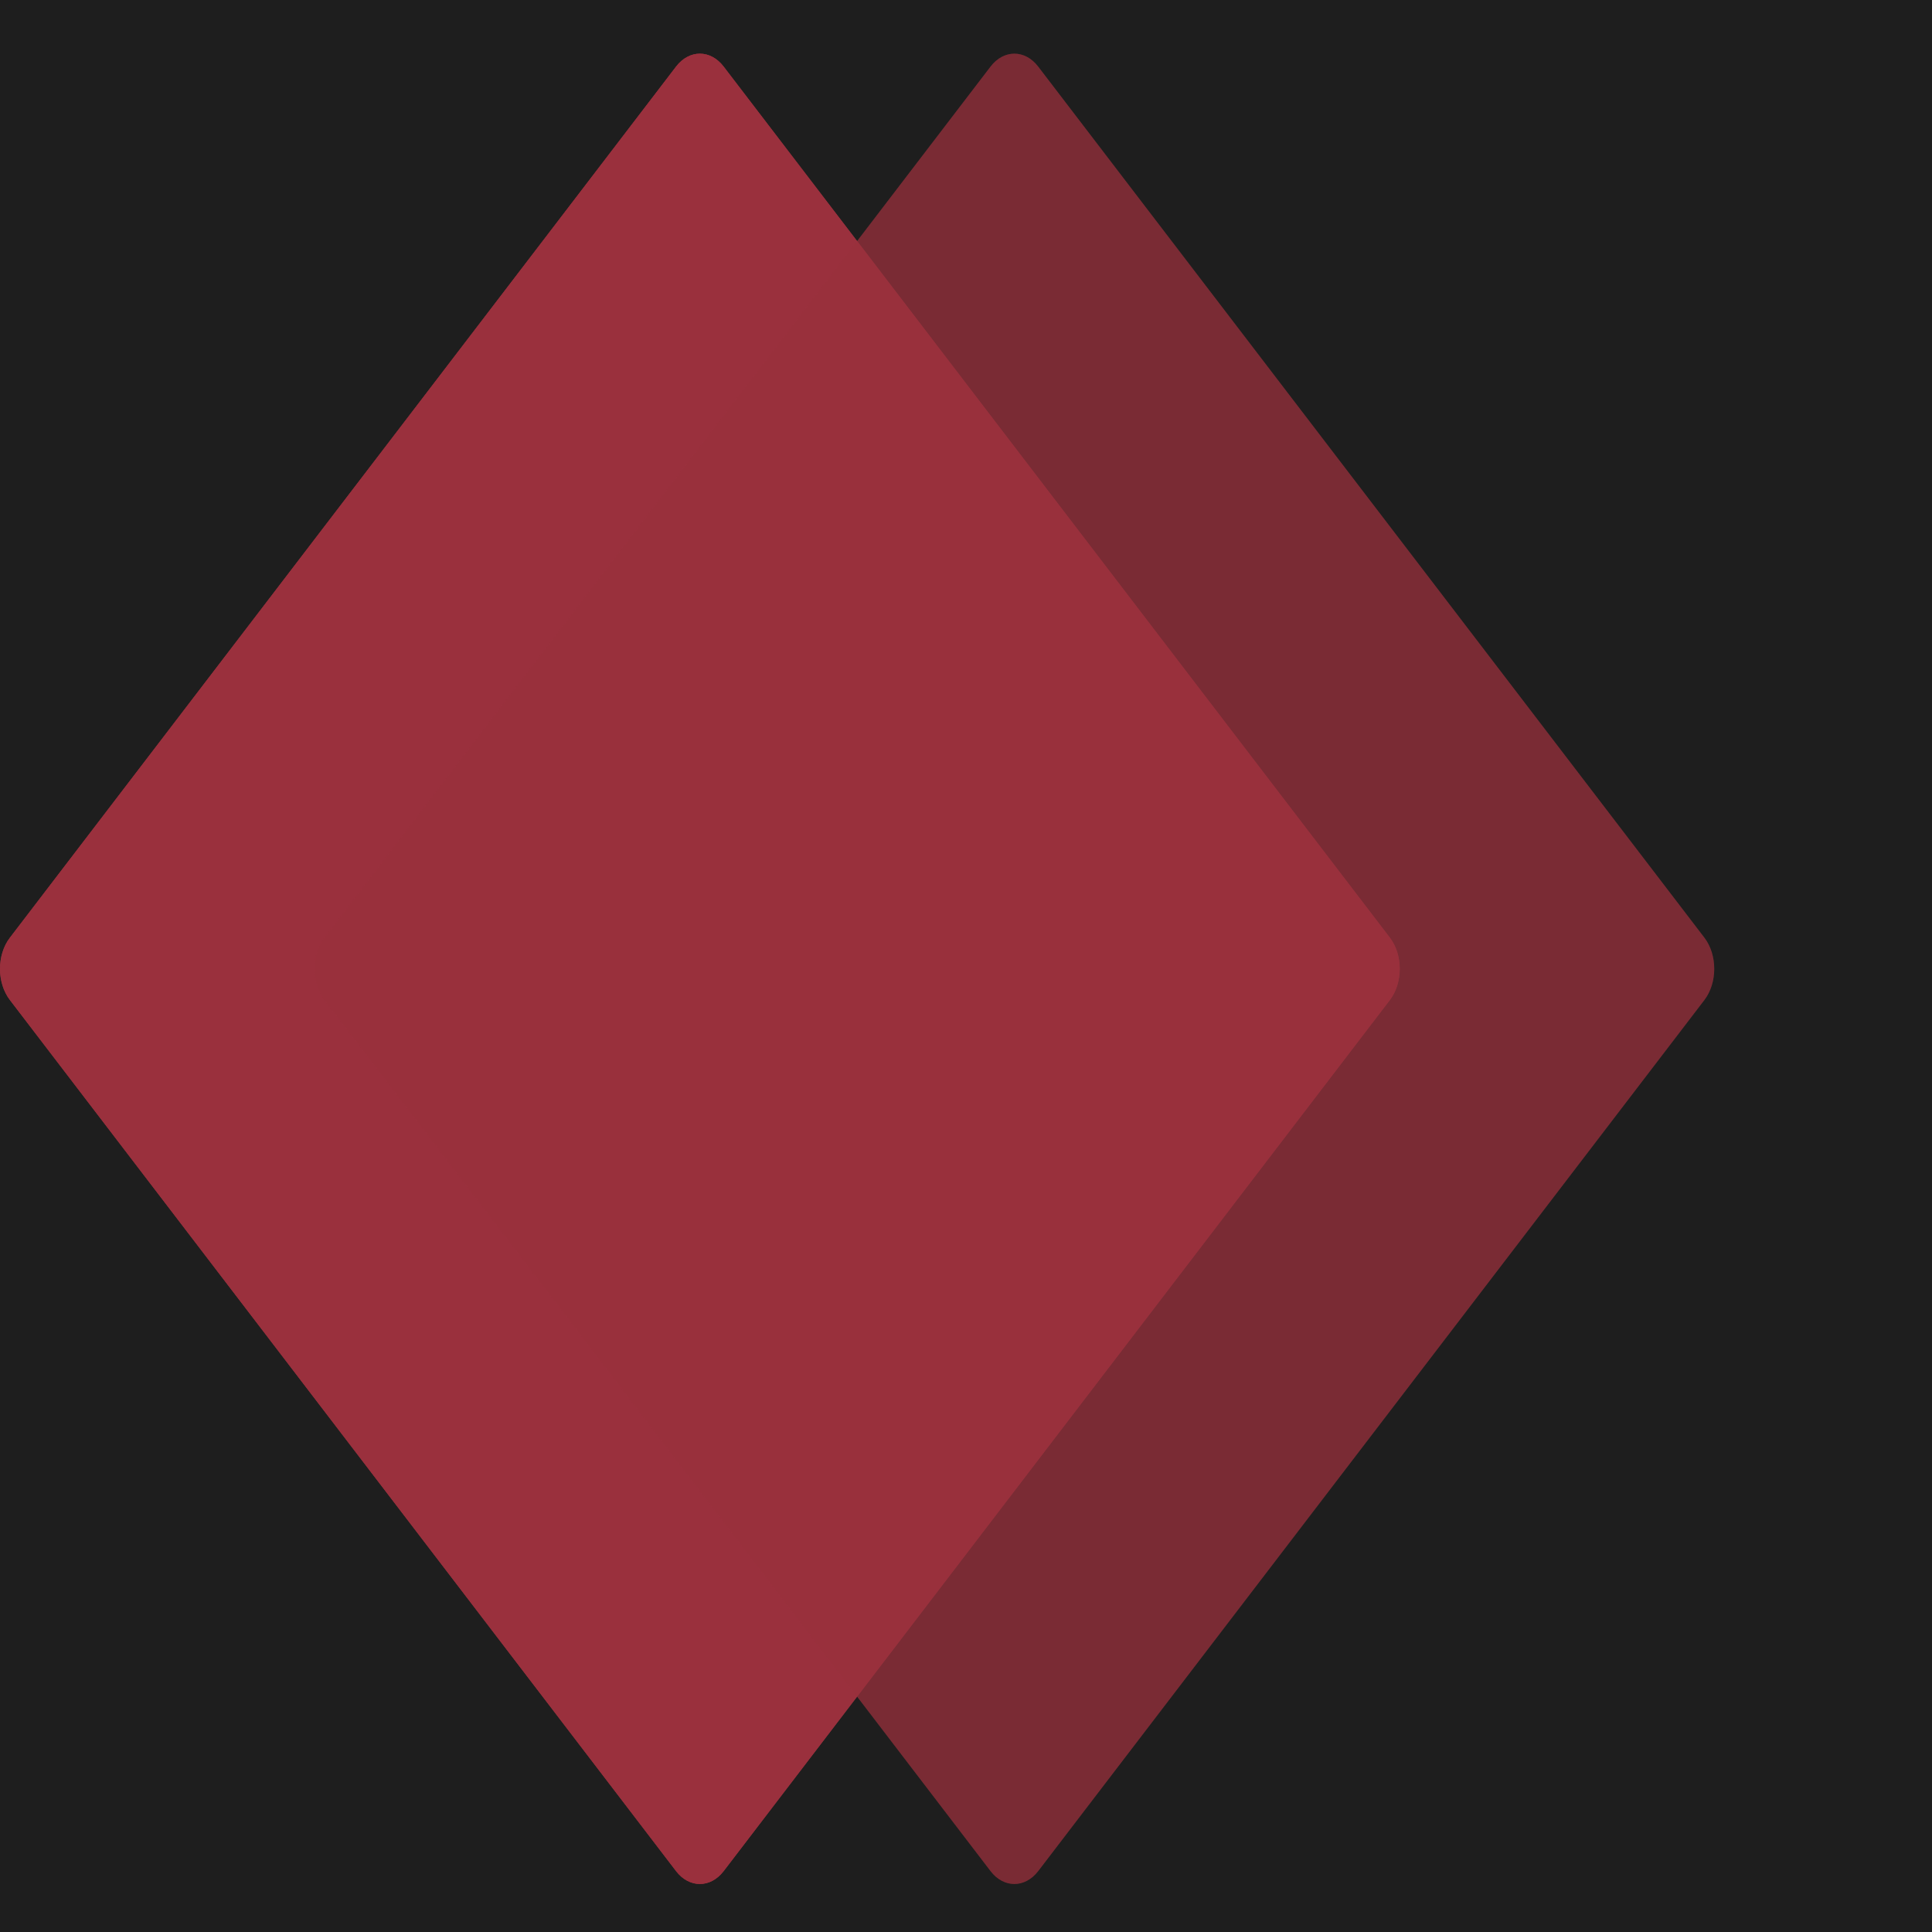 <svg width="100" height="100" viewBox="0 0 100 100" fill="none" xmlns="http://www.w3.org/2000/svg">
<rect width="100" height="100" fill="#1E1E1E"/>
<g clip-path="url(#clip0_0_1)">
<mask id="mask0_0_1" style="mask-type:luminance" maskUnits="userSpaceOnUse" x="-17" y="0" width="108" height="100">
<path d="M-16.279 4.00543e-05H90.698V100H-16.279L-16.279 4.00543e-05Z" fill="white"/>
</mask>
<g mask="url(#mask0_0_1)">
<path d="M37.455 96.85C36.773 97.737 35.675 97.737 34.994 96.85L0.511 51.758C-0.17 50.868 -0.17 49.426 0.511 48.537L34.994 3.445C35.675 2.555 36.773 2.555 37.455 3.445L71.941 48.537C72.619 49.426 72.619 50.868 71.941 51.758L37.455 96.85Z" fill="#9A303D"/>
<path d="M37.455 96.85C36.773 97.737 35.675 97.737 34.994 96.85L0.511 51.758C-0.17 50.868 -0.17 49.426 0.511 48.537L34.994 3.445C35.675 2.555 36.773 2.555 37.455 3.445L71.941 48.537C72.619 49.426 72.619 50.868 71.941 51.758L37.455 96.85Z" fill="#9A303D"/>
</g>
<mask id="mask1_0_1" style="mask-type:luminance" maskUnits="userSpaceOnUse" x="0" y="0" width="107" height="100">
<path d="M0 4.00543e-05H106.977V100H0L0 4.00543e-05Z" fill="white"/>
</mask>
<g mask="url(#mask1_0_1)">
<path d="M53.734 96.85C53.052 97.737 51.954 97.737 51.273 96.85L16.79 51.758C16.109 50.868 16.109 49.426 16.79 48.537L51.273 3.445C51.954 2.555 53.052 2.555 53.734 3.445L88.22 48.537C88.898 49.426 88.898 50.868 88.22 51.758L53.734 96.85Z" fill="#9A303D" fill-opacity="0.5"/>
<path d="M53.734 96.85C53.052 97.737 51.954 97.737 51.273 96.85L16.79 51.758C16.109 50.868 16.109 49.426 16.79 48.537L51.273 3.445C51.954 2.555 53.052 2.555 53.734 3.445L88.22 48.537C88.898 49.426 88.898 50.868 88.22 51.758L53.734 96.85Z" fill="#9A303D" fill-opacity="0.5"/>
</g>
</g>
<defs>
<clipPath id="clip0_0_1">
<rect width="100" height="100" fill="white"/>
</clipPath>
</defs>
</svg>
